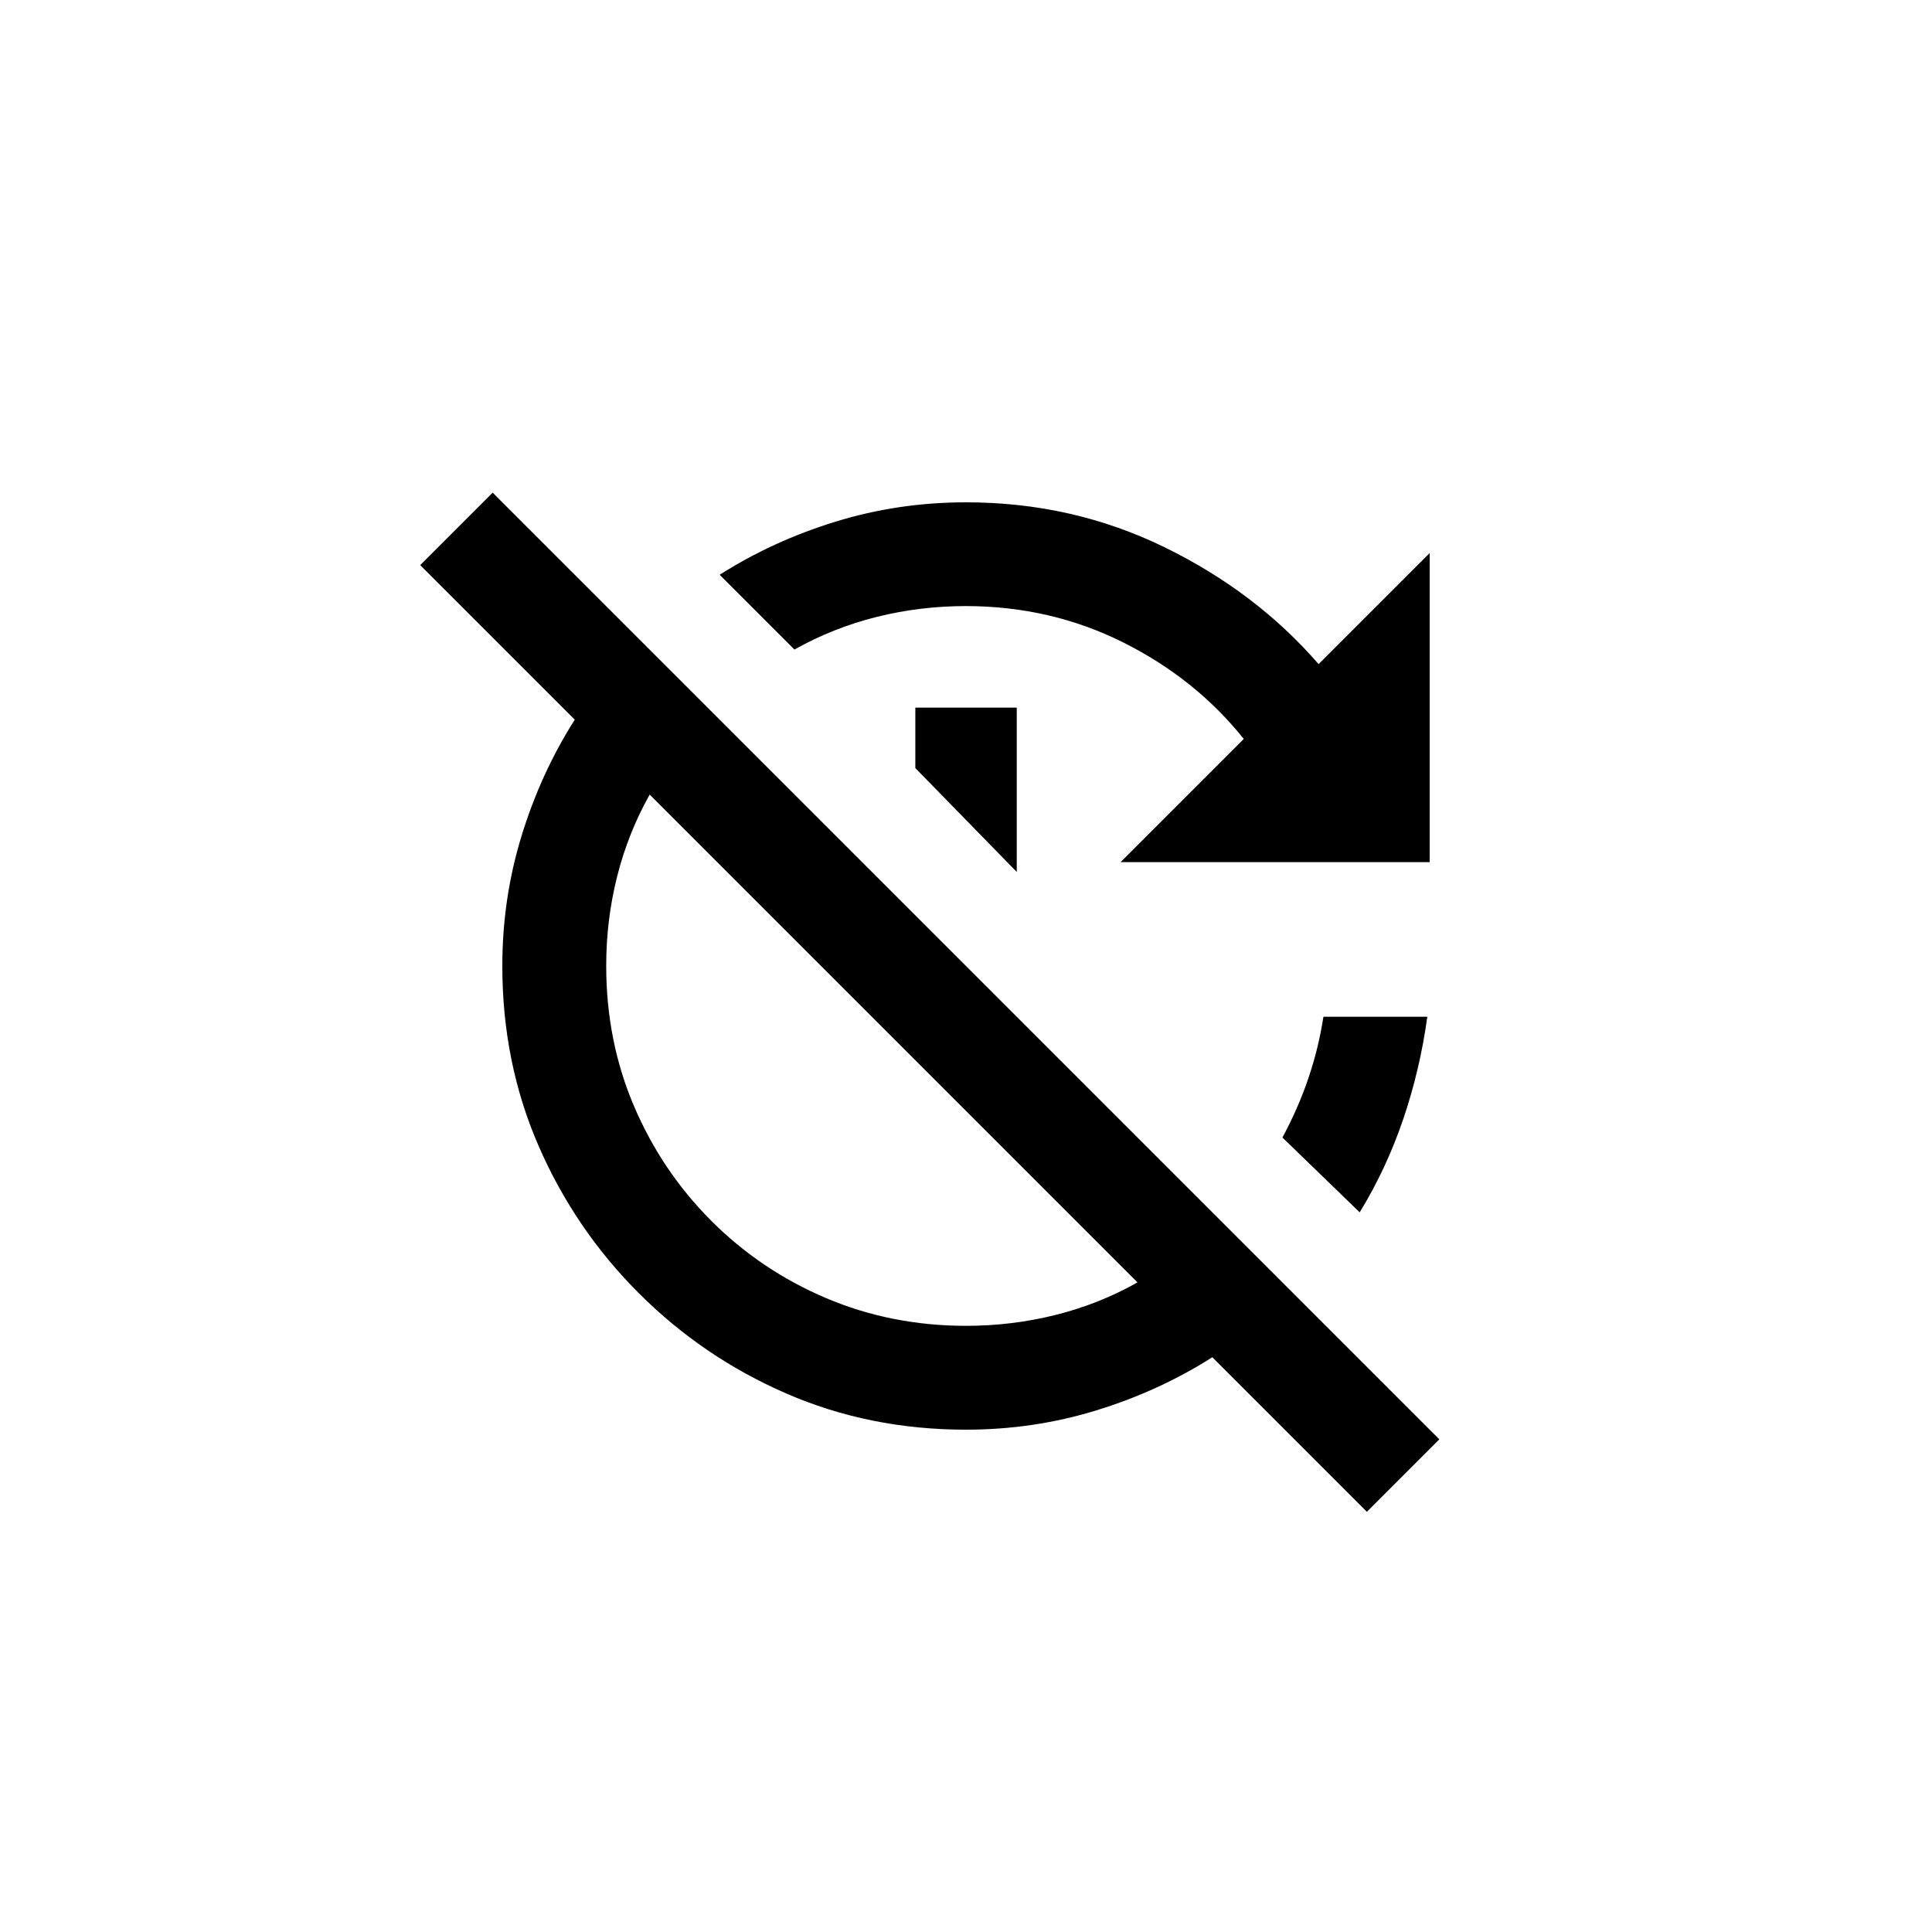 <!-- Generated by IcoMoon.io -->
<svg version="1.1" xmlns="http://www.w3.org/2000/svg" width="40" height="40" viewBox="0 0 40 40">
<title>mt-update_disabled</title>
<path d="M16.449 13.449l-1.549-1.549q1.1-0.7 2.4-1.1t2.7-0.4q2.2 0 4.1 0.925t3.2 2.425l2.3-2.3v6.4h-6.4l2.551-2.551q-1-1.251-2.5-2t-3.251-0.751q-0.951 0-1.851 0.225t-1.7 0.675zM21.051 14.651h-2.1v1.251l2.1 2.151v-3.4zM28.3 31.3l-3.2-3.2q-1.1 0.7-2.4 1.1t-2.7 0.4q-2 0-3.725-0.751t-3.049-2.075-2.075-3.049-0.751-3.725q0-1.4 0.4-2.7t1.1-2.4l-3.2-3.2 1.5-1.5 19.6 19.6zM23.551 26.551l-10.1-10.1q-0.449 0.8-0.675 1.7t-0.225 1.849q0 1.551 0.575 2.9t1.6 2.375 2.375 1.6 2.9 0.575q0.949 0 1.851-0.225t1.7-0.675zM29.551 21.051h-2.151q-0.2 1.3-0.849 2.5l1.6 1.549q0.551-0.9 0.9-1.925t0.5-2.125z"></path>
</svg>
